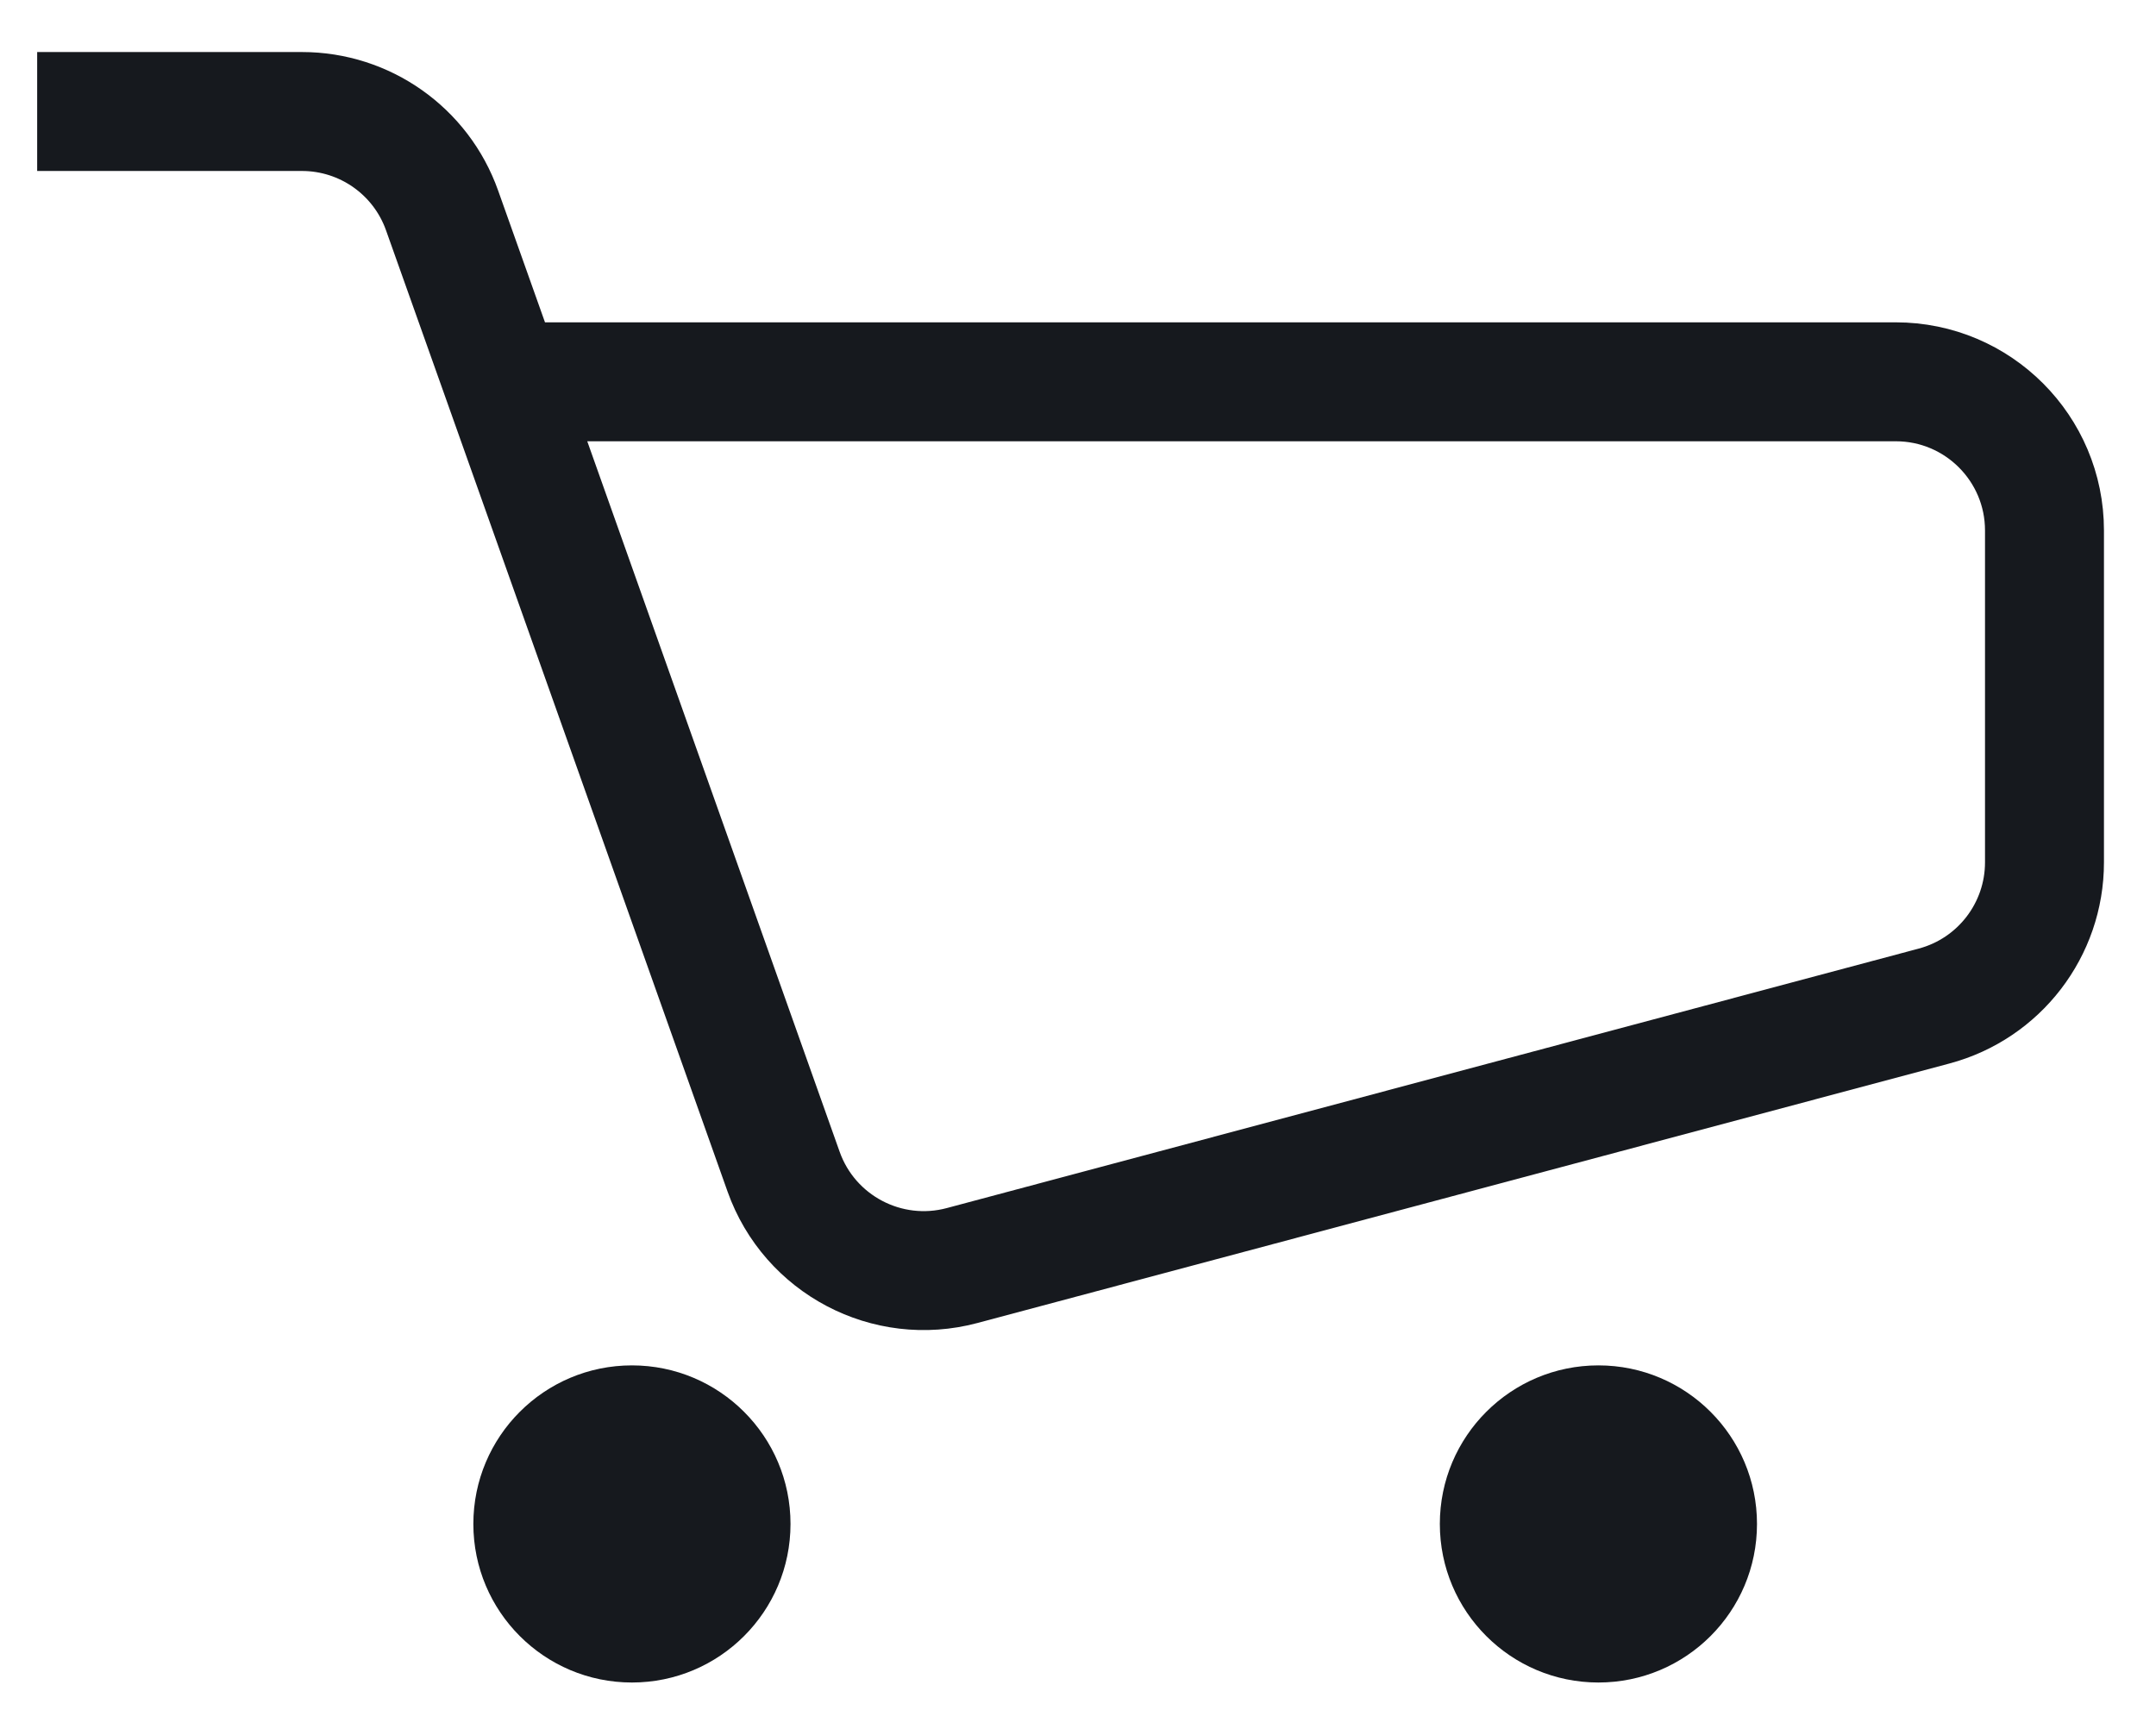 <svg width="29" height="23" viewBox="0 0 29 23" fill="none" xmlns="http://www.w3.org/2000/svg">
<path d="M0.5 1.5H4.062C4.908 1.5 5.663 2.033 5.946 2.83L6.766 5.136M6.766 5.136L10.54 15.761C10.889 16.743 11.934 17.293 12.941 17.024L26.016 13.533C26.891 13.299 27.5 12.506 27.5 11.6V7.136C27.5 6.032 26.605 5.136 25.5 5.136H6.766Z" stroke="#16191E" stroke-width="1.6"/>
<path d="M6.367 20.5C6.367 21.678 7.322 22.633 8.5 22.633C9.678 22.633 10.633 21.678 10.633 20.5C10.633 19.322 9.678 18.367 8.5 18.367C7.322 18.367 6.367 19.322 6.367 20.5ZM7.5 20.9H8.5V20.1H7.5V20.9Z" fill="#16191E"/>
<path d="M19.367 20.5C19.367 21.678 20.322 22.633 21.5 22.633C22.678 22.633 23.633 21.678 23.633 20.5C23.633 19.322 22.678 18.367 21.5 18.367C20.322 18.367 19.367 19.322 19.367 20.5ZM20.5 20.9H21.5V20.1H20.5V20.9Z" fill="#16191E"/>
</svg>
